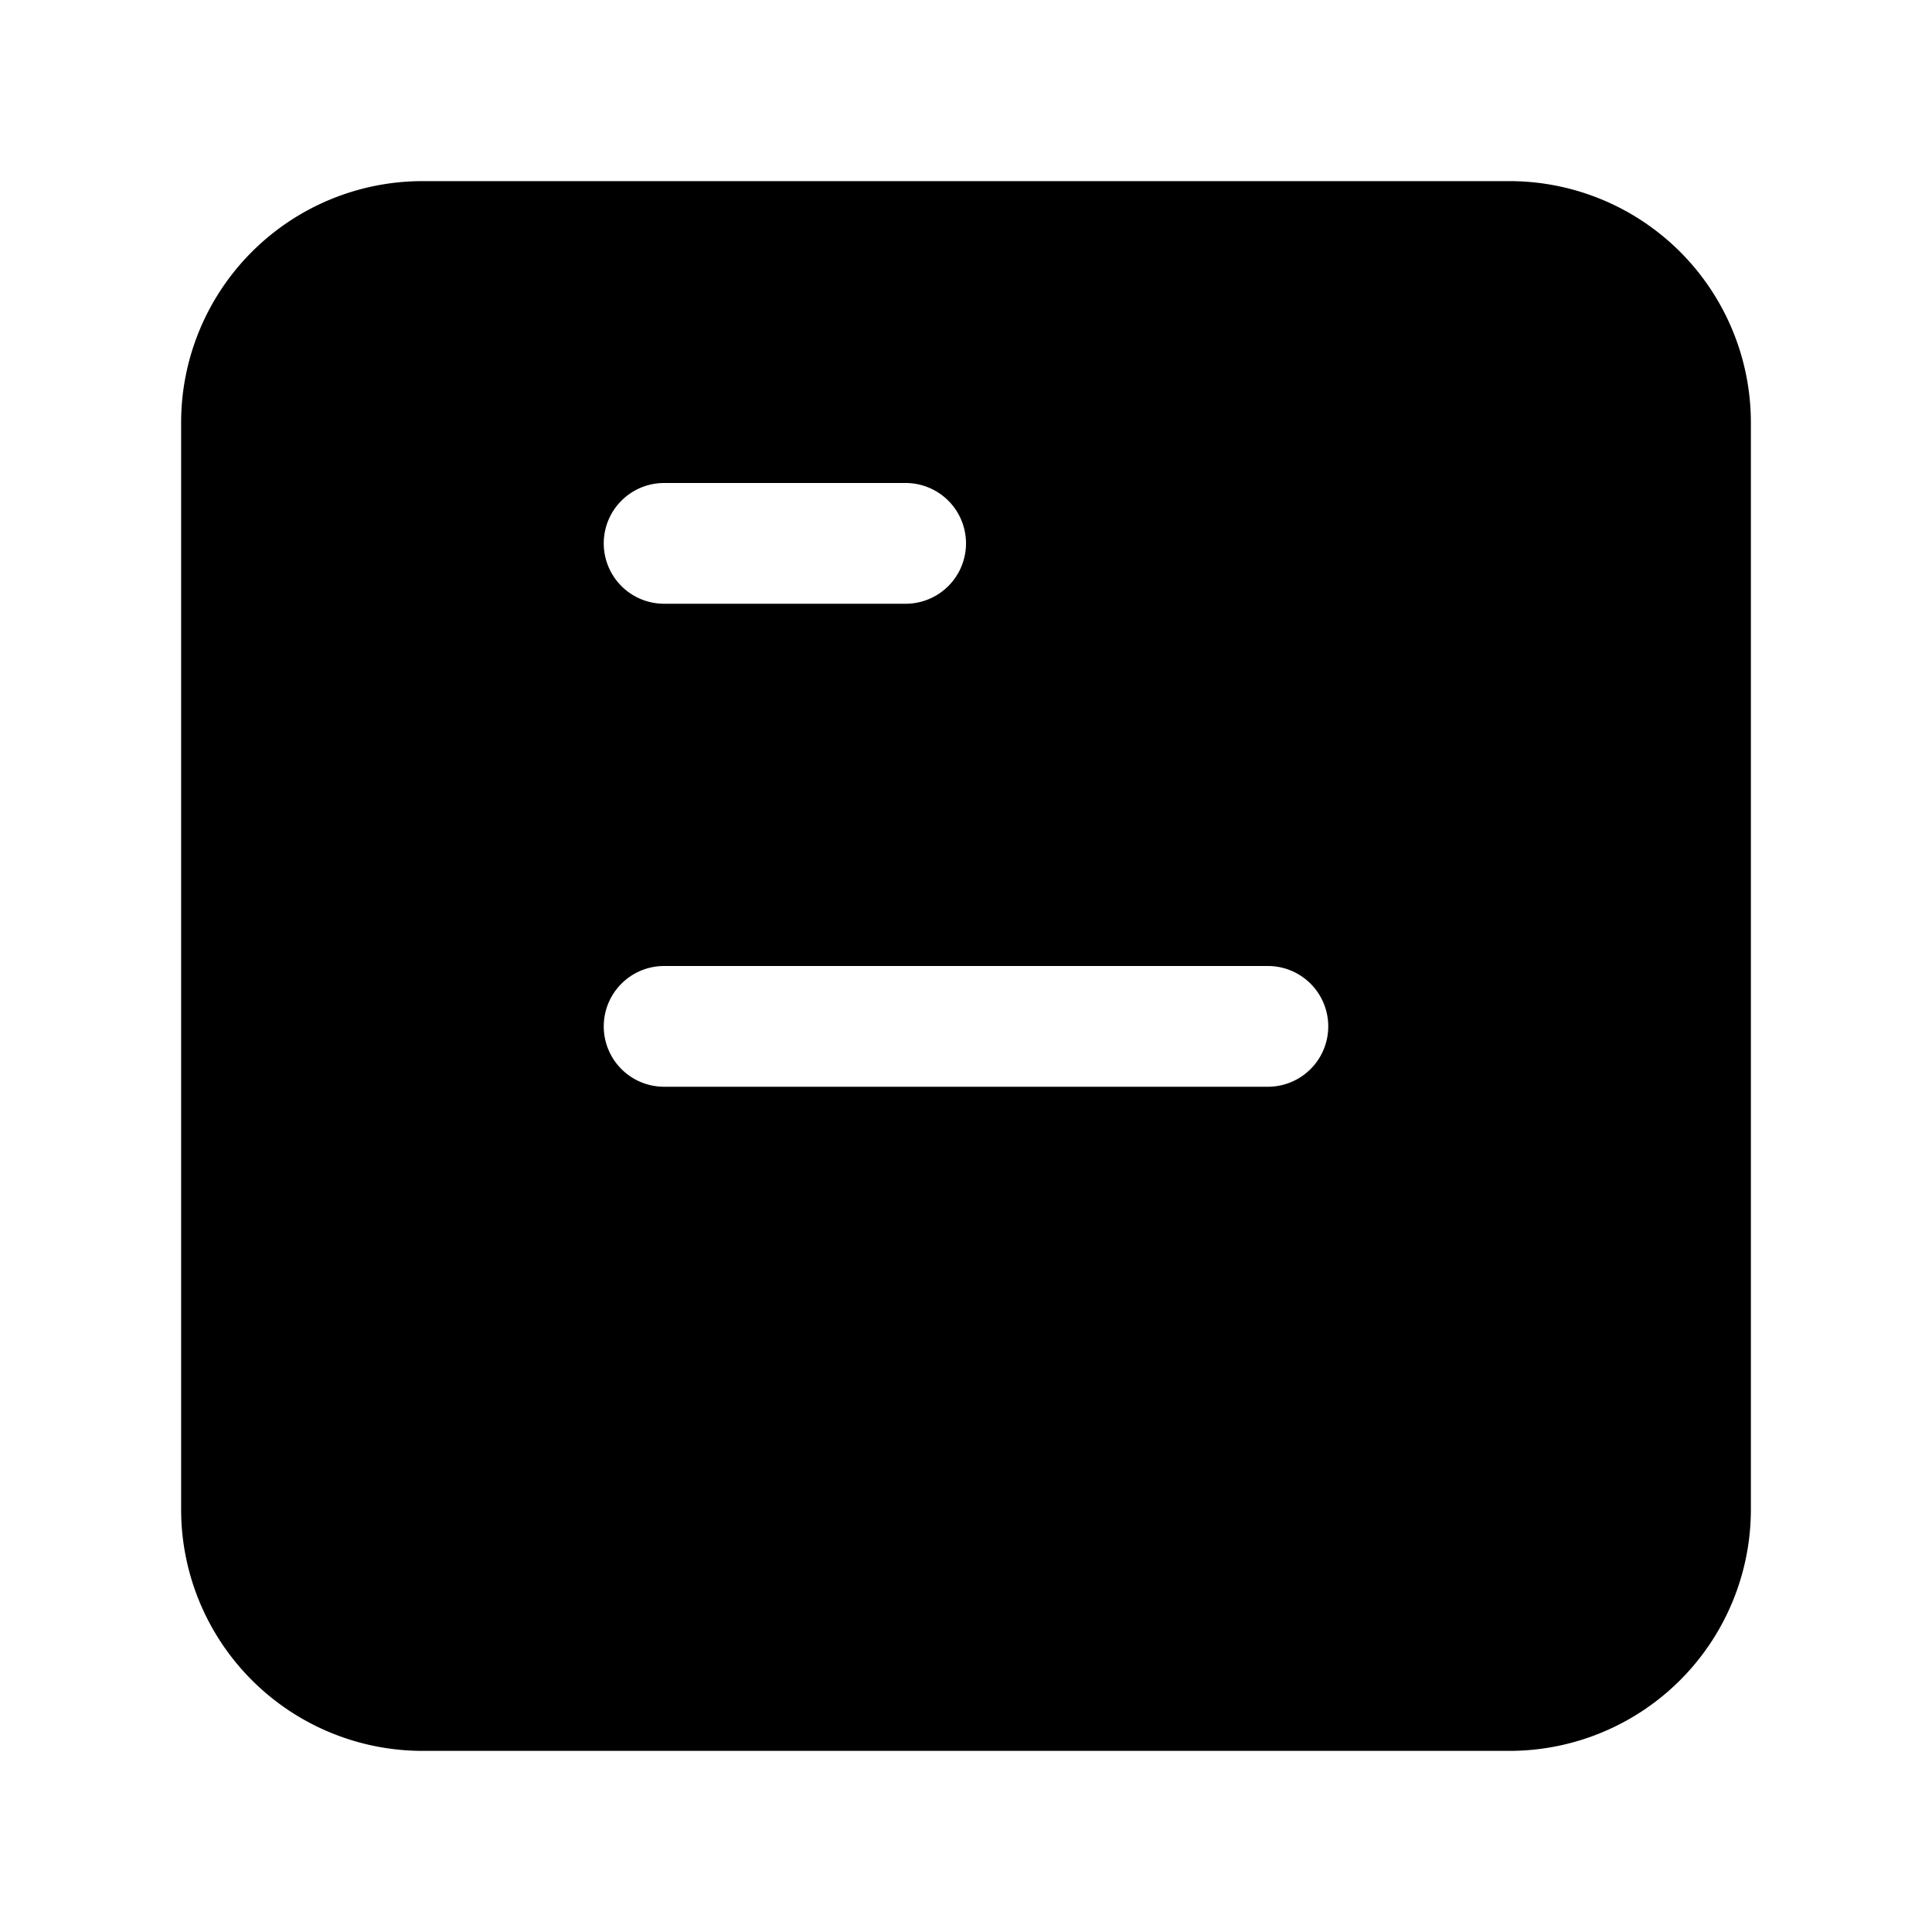 <svg xmlns="http://www.w3.org/2000/svg" viewBox="0 0 24 24" fill="currentColor">
  <path d="M2.25 18.75a3 3 0 003 3h13.5a3 3 0 003-3V5.25a3 3 0 00-3-3H5.25a3 3 0 00-3 3v13.5zM7.5 6.75a.75.75 0 01.75-.75h3a.75.75 0 010 1.5h-3a.75.75 0 01-.75-.75zM8.25 9a.75.75 0 000 1.5h7.5a.75.75 0 000-1.5h-7.5zm-.75 3.75a.75.75 0 01.75-.75h7.5a.75.75 0 010 1.5h-7.5a.75.75 0 01-.75-.75zM8.25 15a.75.75 0 000 1.5h3a.75.75 0 000-1.5h-3z"/>
</svg>
